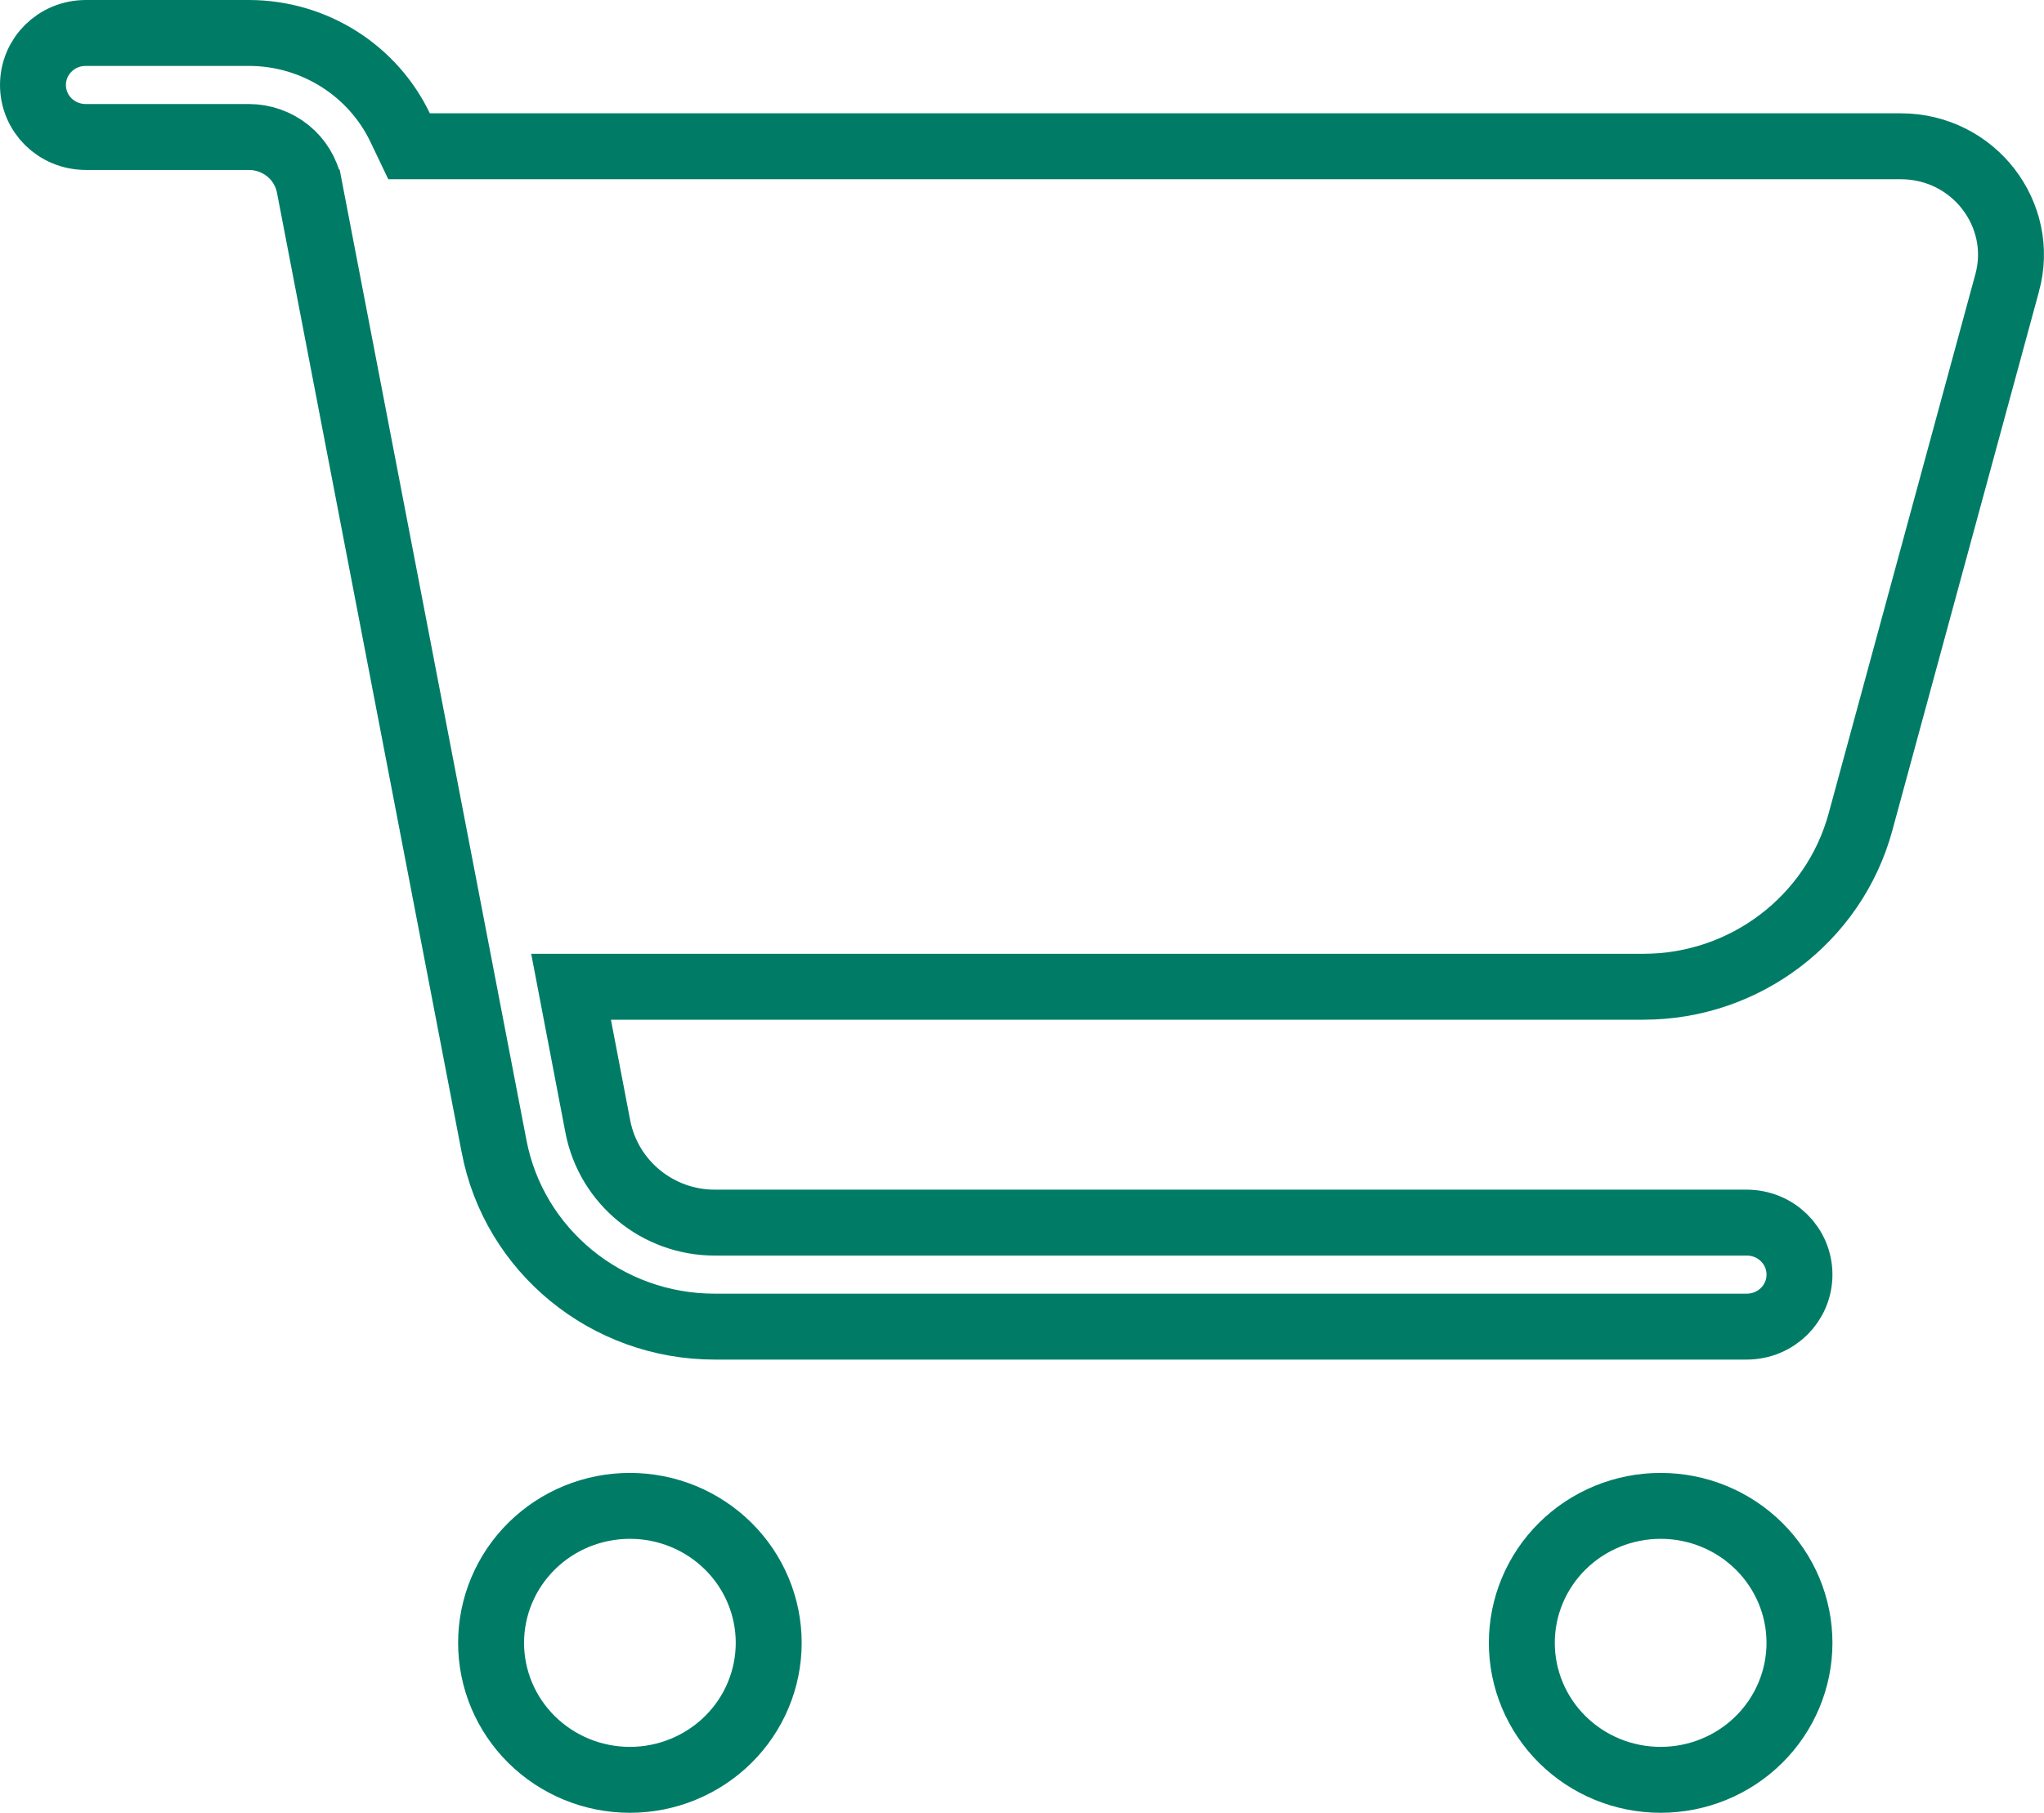 <svg width="62" height="55" viewBox="0 0 62 55" fill="none" xmlns="http://www.w3.org/2000/svg">
<path d="M12.136 3.869L12.408 4.438H13.038H57.656C59.868 4.438 61.452 6.511 60.882 8.587L60.881 8.589L56.431 24.948C56.431 24.948 56.431 24.948 56.431 24.948C55.628 27.883 52.932 29.938 49.85 29.938H18.531H17.322L17.549 31.126L18.135 34.187L18.136 34.192C18.468 35.879 19.957 37.094 21.679 37.094H52.977C53.879 37.094 54.583 37.805 54.583 38.672C54.583 39.538 53.879 40.25 52.977 40.25H21.679C18.395 40.25 15.59 37.94 14.986 34.778L14.986 34.777L9.386 5.671C9.385 5.67 9.385 5.669 9.385 5.668C9.216 4.77 8.43 4.156 7.545 4.156H2.605C1.704 4.156 1 3.445 1 2.578C1 1.712 1.704 1 2.605 1H7.545C9.545 1 11.313 2.151 12.136 3.869ZM14.896 49.844C14.896 49.299 15.004 48.76 15.215 48.257C15.425 47.753 15.735 47.295 16.125 46.909C16.516 46.522 16.98 46.215 17.492 46.005C18.003 45.796 18.552 45.688 19.107 45.688C19.661 45.688 20.21 45.796 20.721 46.005C21.233 46.215 21.697 46.522 22.088 46.909C22.478 47.295 22.788 47.753 22.998 48.257C23.209 48.76 23.317 49.299 23.317 49.844C23.317 50.388 23.209 50.927 22.998 51.431C22.788 51.934 22.478 52.392 22.088 52.779C21.697 53.165 21.233 53.472 20.721 53.682C20.21 53.892 19.661 54 19.107 54C18.552 54 18.003 53.892 17.492 53.682C16.98 53.472 16.516 53.165 16.125 52.779C15.735 52.392 15.425 51.934 15.215 51.431C15.004 50.927 14.896 50.388 14.896 49.844ZM50.372 45.688C51.492 45.688 52.564 46.128 53.353 46.909C54.141 47.689 54.583 48.745 54.583 49.844C54.583 50.943 54.141 51.999 53.353 52.779C52.564 53.56 51.492 54 50.372 54C49.251 54 48.179 53.56 47.39 52.779C46.602 51.999 46.161 50.943 46.161 49.844C46.161 48.745 46.602 47.689 47.39 46.909C48.179 46.128 49.251 45.688 50.372 45.688Z" stroke="#007C66" stroke-width="2"/>
</svg>

